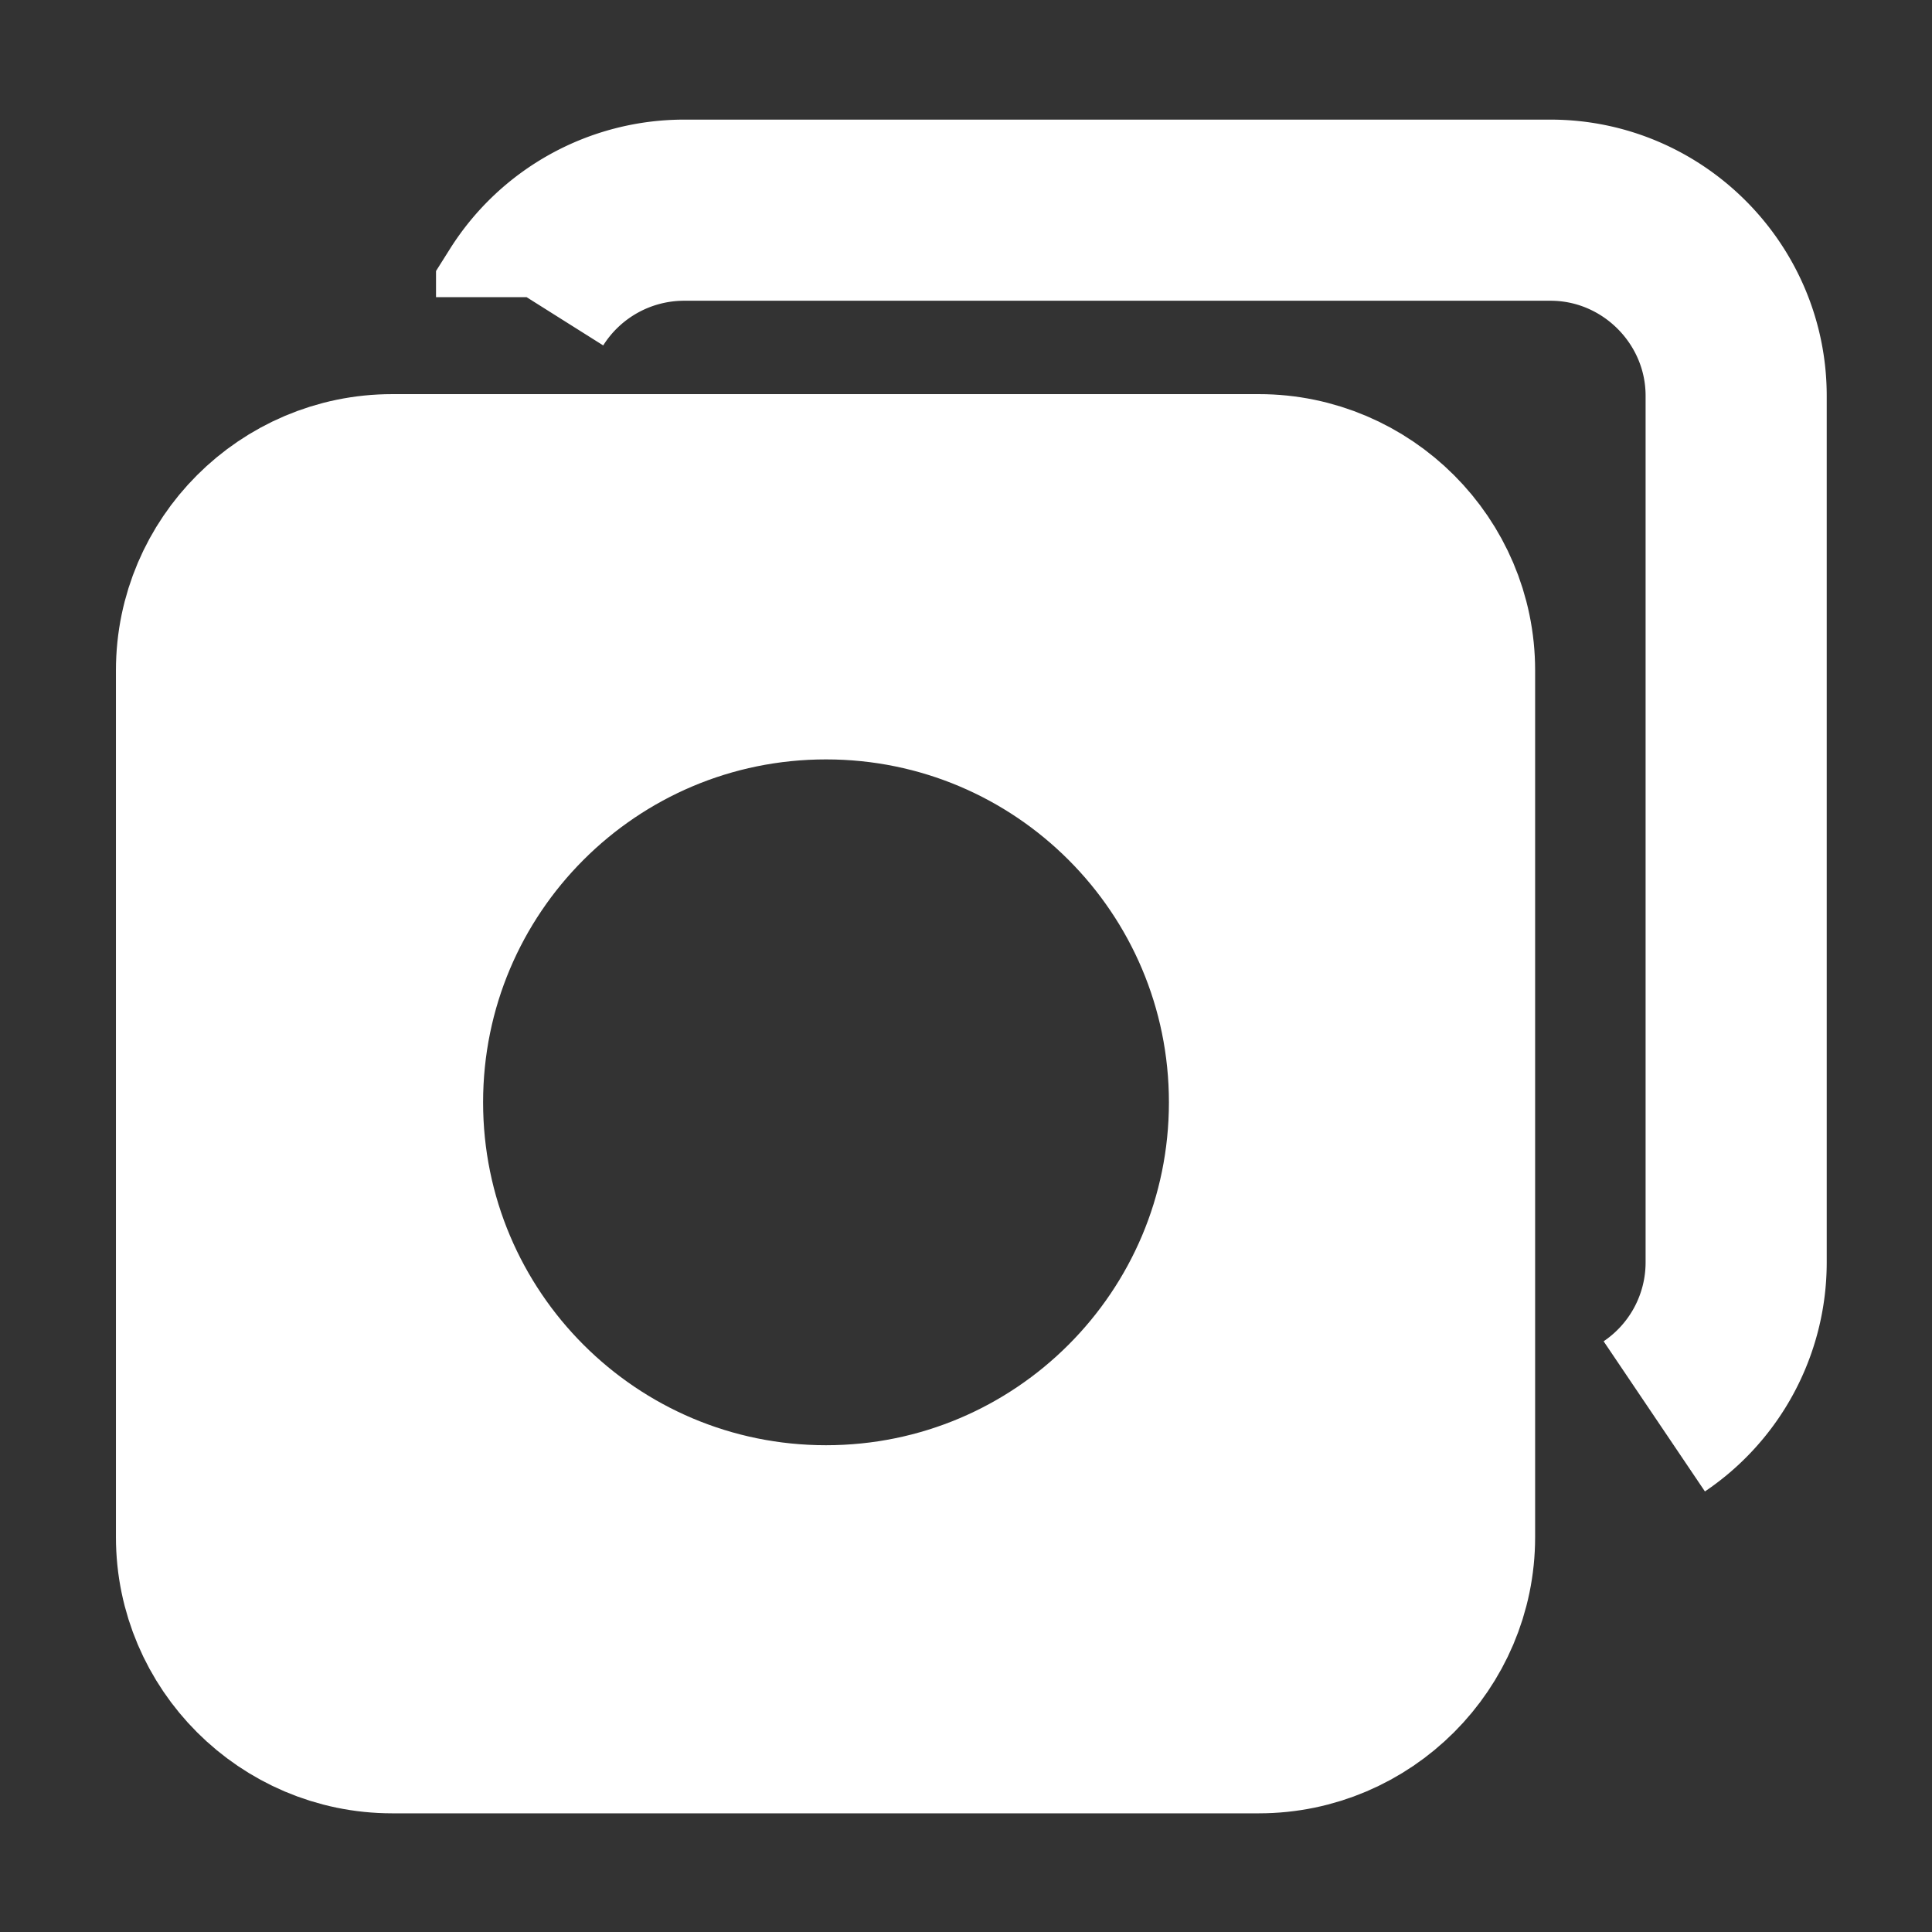 <svg id="Layer_1" data-name="Layer 1" xmlns="http://www.w3.org/2000/svg" viewBox="0 0 1024 1024"><rect x="0" y="0" width="1024" height="1024" fill="#333333" stroke="none"/><defs><style>.cls-1{fill:none;}.cls-1,.cls-2{stroke:#fff;stroke-miterlimit:10;stroke-width:96px;}.cls-2{fill:#fff;}</style></defs><title>NoArrows</title><path class="cls-1" d="M279.1,157.5a98.71,98.71,0,0,1,83.3-46.1H821.8c54.1,0,98.4,44.3,98.4,98.4V669.2a98.46,98.46,0,0,1-43.4,81.5"/><path class="cls-2" d="M667.25,256.9H207.85c-54.1,0-98.4,44.3-98.4,98.4V814.7c0,54.1,44.3,98.4,98.4,98.4h459.4c54.1,0,98.4-44.3,98.4-98.4V355.3C765.65,301.2,721.35,256.9,667.25,256.9ZM437.8,814c-126.89,0-229.75-102.86-229.75-229.75S310.91,354.5,437.8,354.5,667.55,457.36,667.55,584.25,564.69,814,437.8,814Z"/></svg>